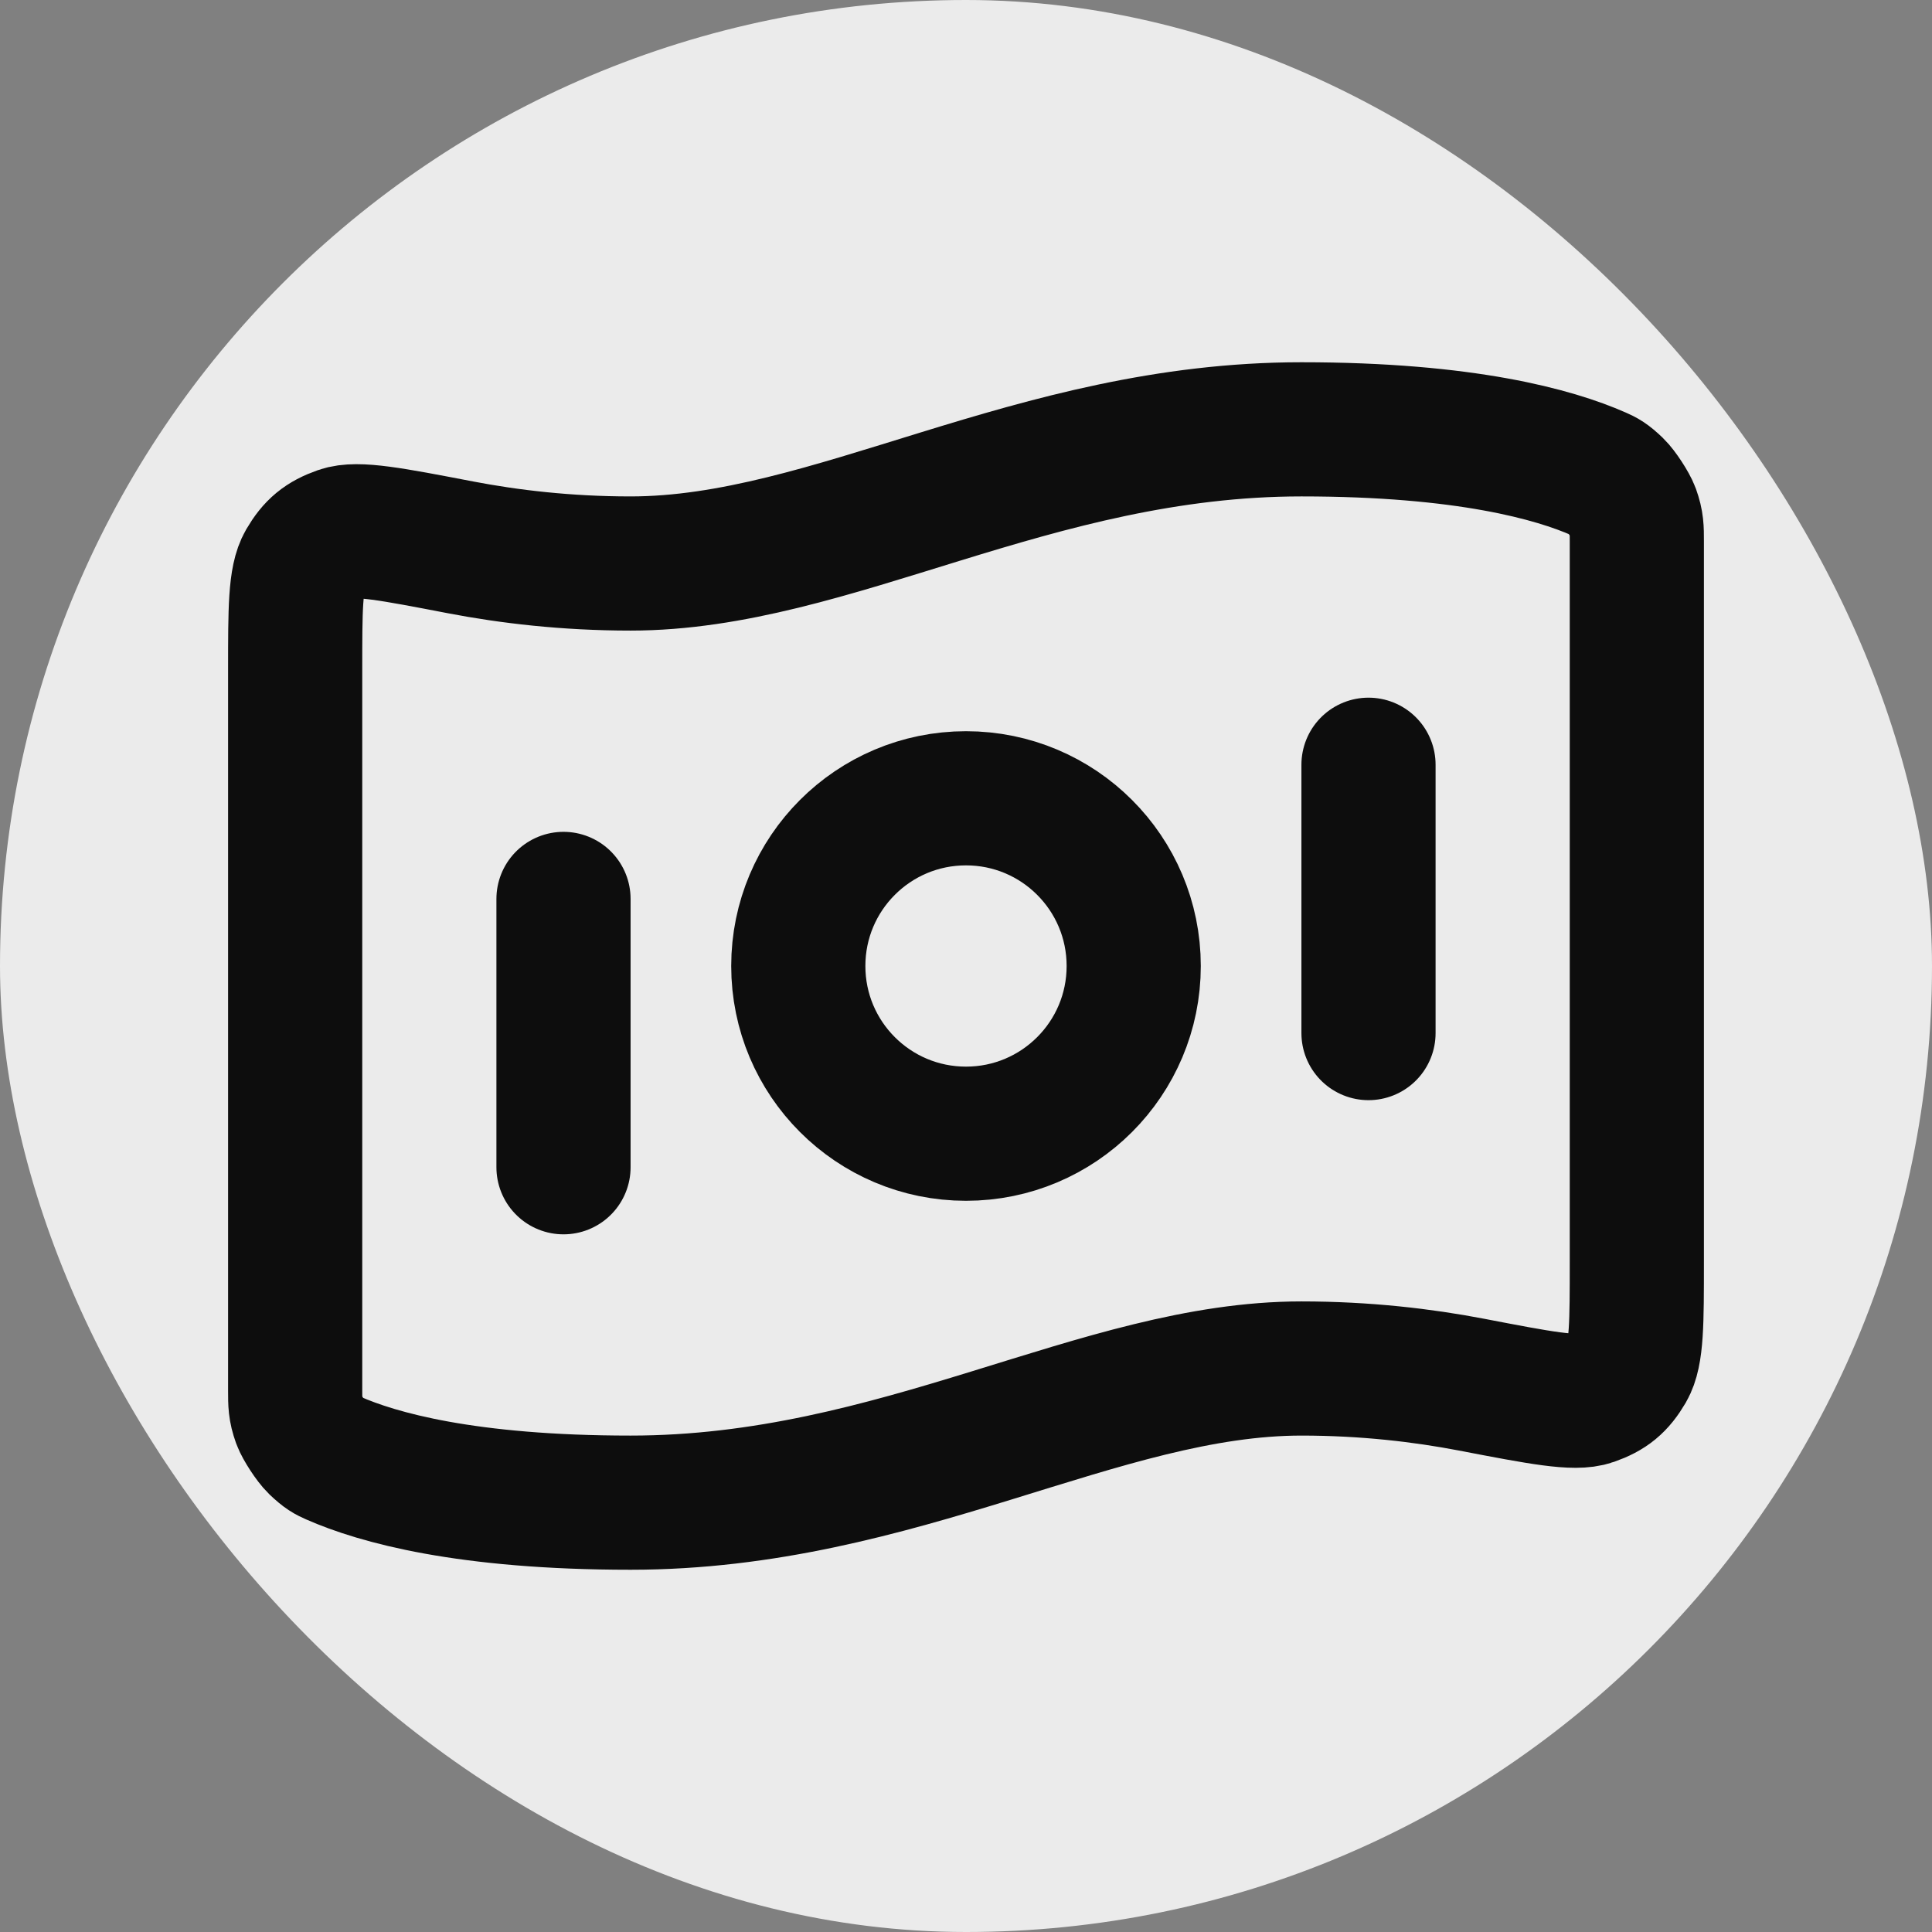 <!DOCTYPE svg PUBLIC "-//W3C//DTD SVG 1.1//EN" "http://www.w3.org/Graphics/SVG/1.1/DTD/svg11.dtd">
<!-- Uploaded to: SVG Repo, www.svgrepo.com, Transformed by: SVG Repo Mixer Tools -->
<svg width="800px" height="800px" viewBox="-2.4 -2.4 28.80 28.80" fill="none" xmlns="http://www.w3.org/2000/svg" stroke="#f5f5f5">
<rect x="-2.4" y="-2.4" width="28.80" height="28.80" fill="#808080" stroke="none"/>
<g id="SVGRepo_bgCarrier" stroke-width="0">
<rect x="-2.4" y="-2.4" width="28.80" height="28.80" rx="14.4" fill="#ebebeb" strokewidth="0"/>
</g>
<g id="SVGRepo_tracerCarrier" stroke-linecap="round" stroke-linejoin="round"/>
<g id="SVGRepo_iconCarrier"> <path d="M6 11V15M18 9V13M17 4C19.449 4 20.773 4.375 21.432 4.665C21.52 4.704 21.564 4.724 21.69 4.844C21.766 4.917 21.905 5.129 21.941 5.228C22 5.393 22 5.483 22 5.663V16.411C22 17.32 22 17.774 21.864 18.008C21.725 18.245 21.591 18.356 21.332 18.447C21.077 18.537 20.562 18.438 19.532 18.24C18.811 18.102 17.956 18 17 18C14 18 11 20 7 20C4.551 20 3.227 19.625 2.568 19.335C2.48 19.296 2.436 19.276 2.31 19.156C2.234 19.083 2.095 18.871 2.059 18.772C2 18.607 2 18.517 2 18.337L2 7.589C2 6.68 2 6.226 2.136 5.992C2.275 5.755 2.409 5.644 2.668 5.553C2.923 5.463 3.438 5.562 4.468 5.76C5.189 5.898 6.043 6 7 6C10 6 13 4 17 4ZM14.5 12C14.5 13.381 13.381 14.5 12 14.5C10.619 14.5 9.5 13.381 9.5 12C9.5 10.619 10.619 9.5 12 9.5C13.381 9.5 14.5 10.619 14.5 12Z" stroke="#0d0d0d" stroke-width="2" stroke-linecap="round" stroke-linejoin="round"/> </g>
</svg>